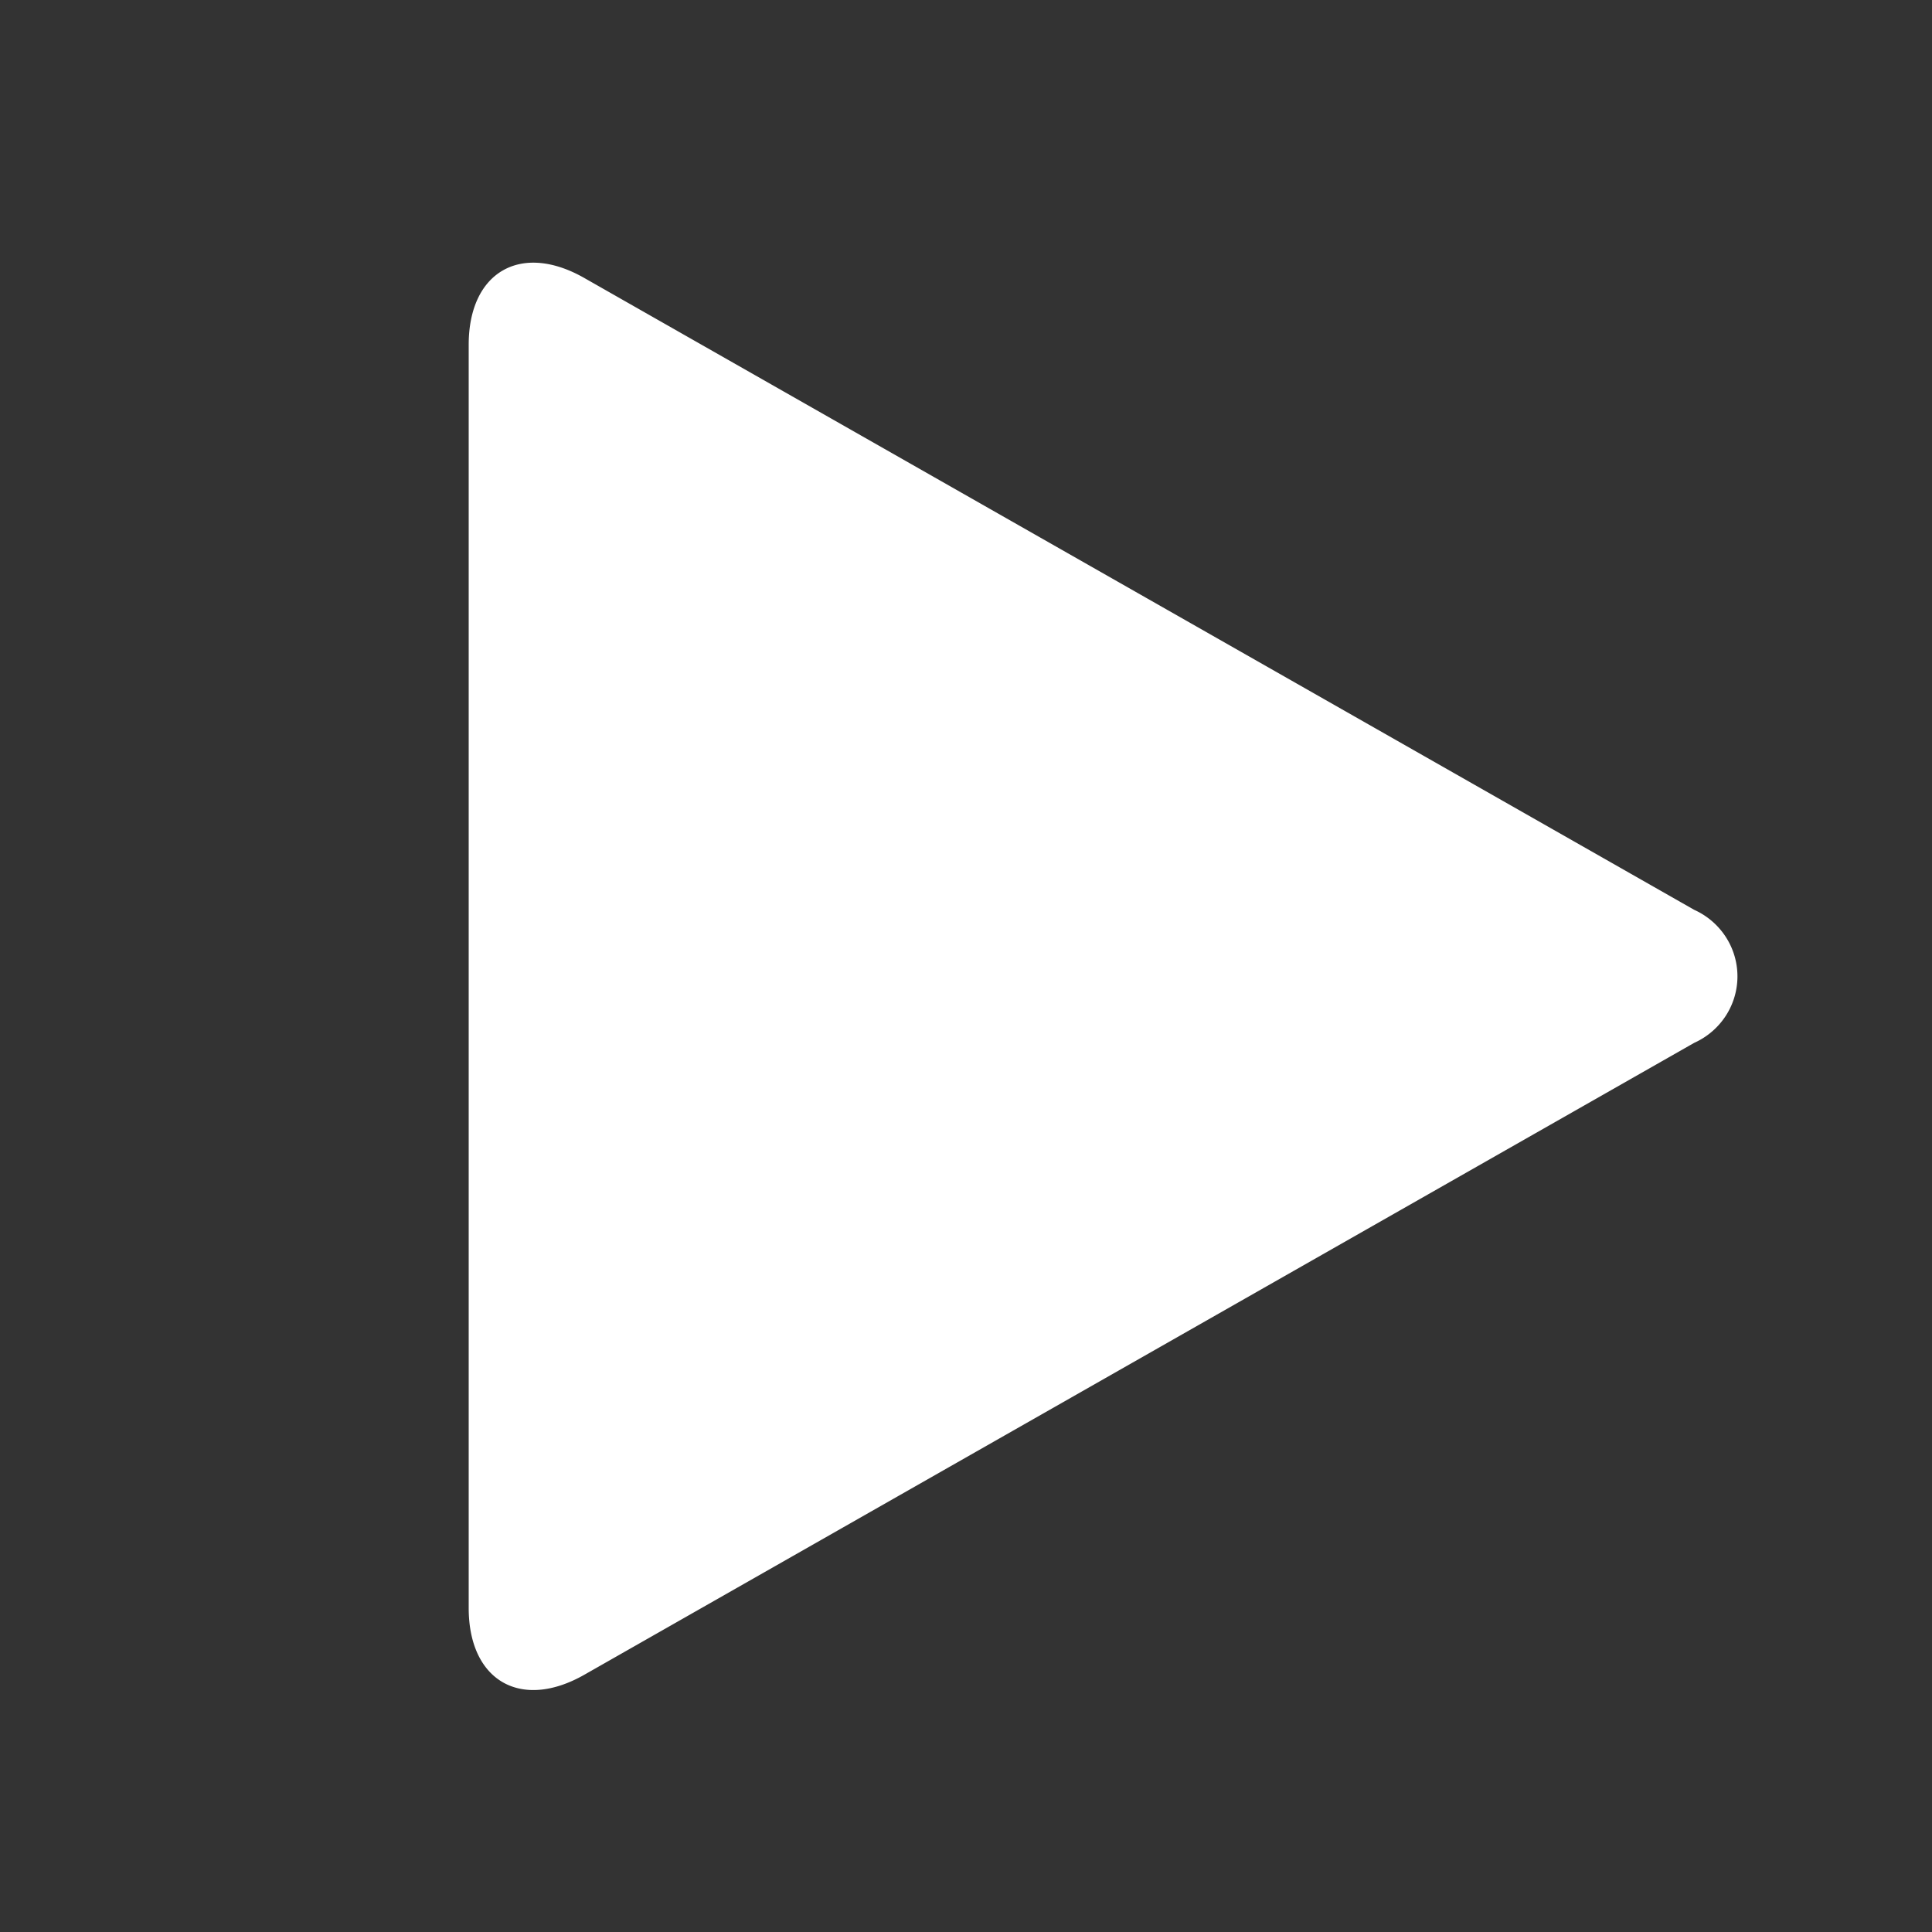 <svg xmlns="http://www.w3.org/2000/svg" width="67" height="67" fill="none" viewBox="0 0 67 67"><rect x="0" y="0" width="67" height="67" fill="#333333" stroke="none"/><path fill="#fff" d="M20.28 9.65c-2.205-1.268-4.026-.228-4.026 2.307v43.805c0 2.535 1.82 3.574 4.027 2.307l38.471-21.903a2.556 2.556 0 0 0 1.094-.935 2.514 2.514 0 0 0 0-2.743 2.556 2.556 0 0 0-1.093-.936L20.28 9.65z"/></svg>